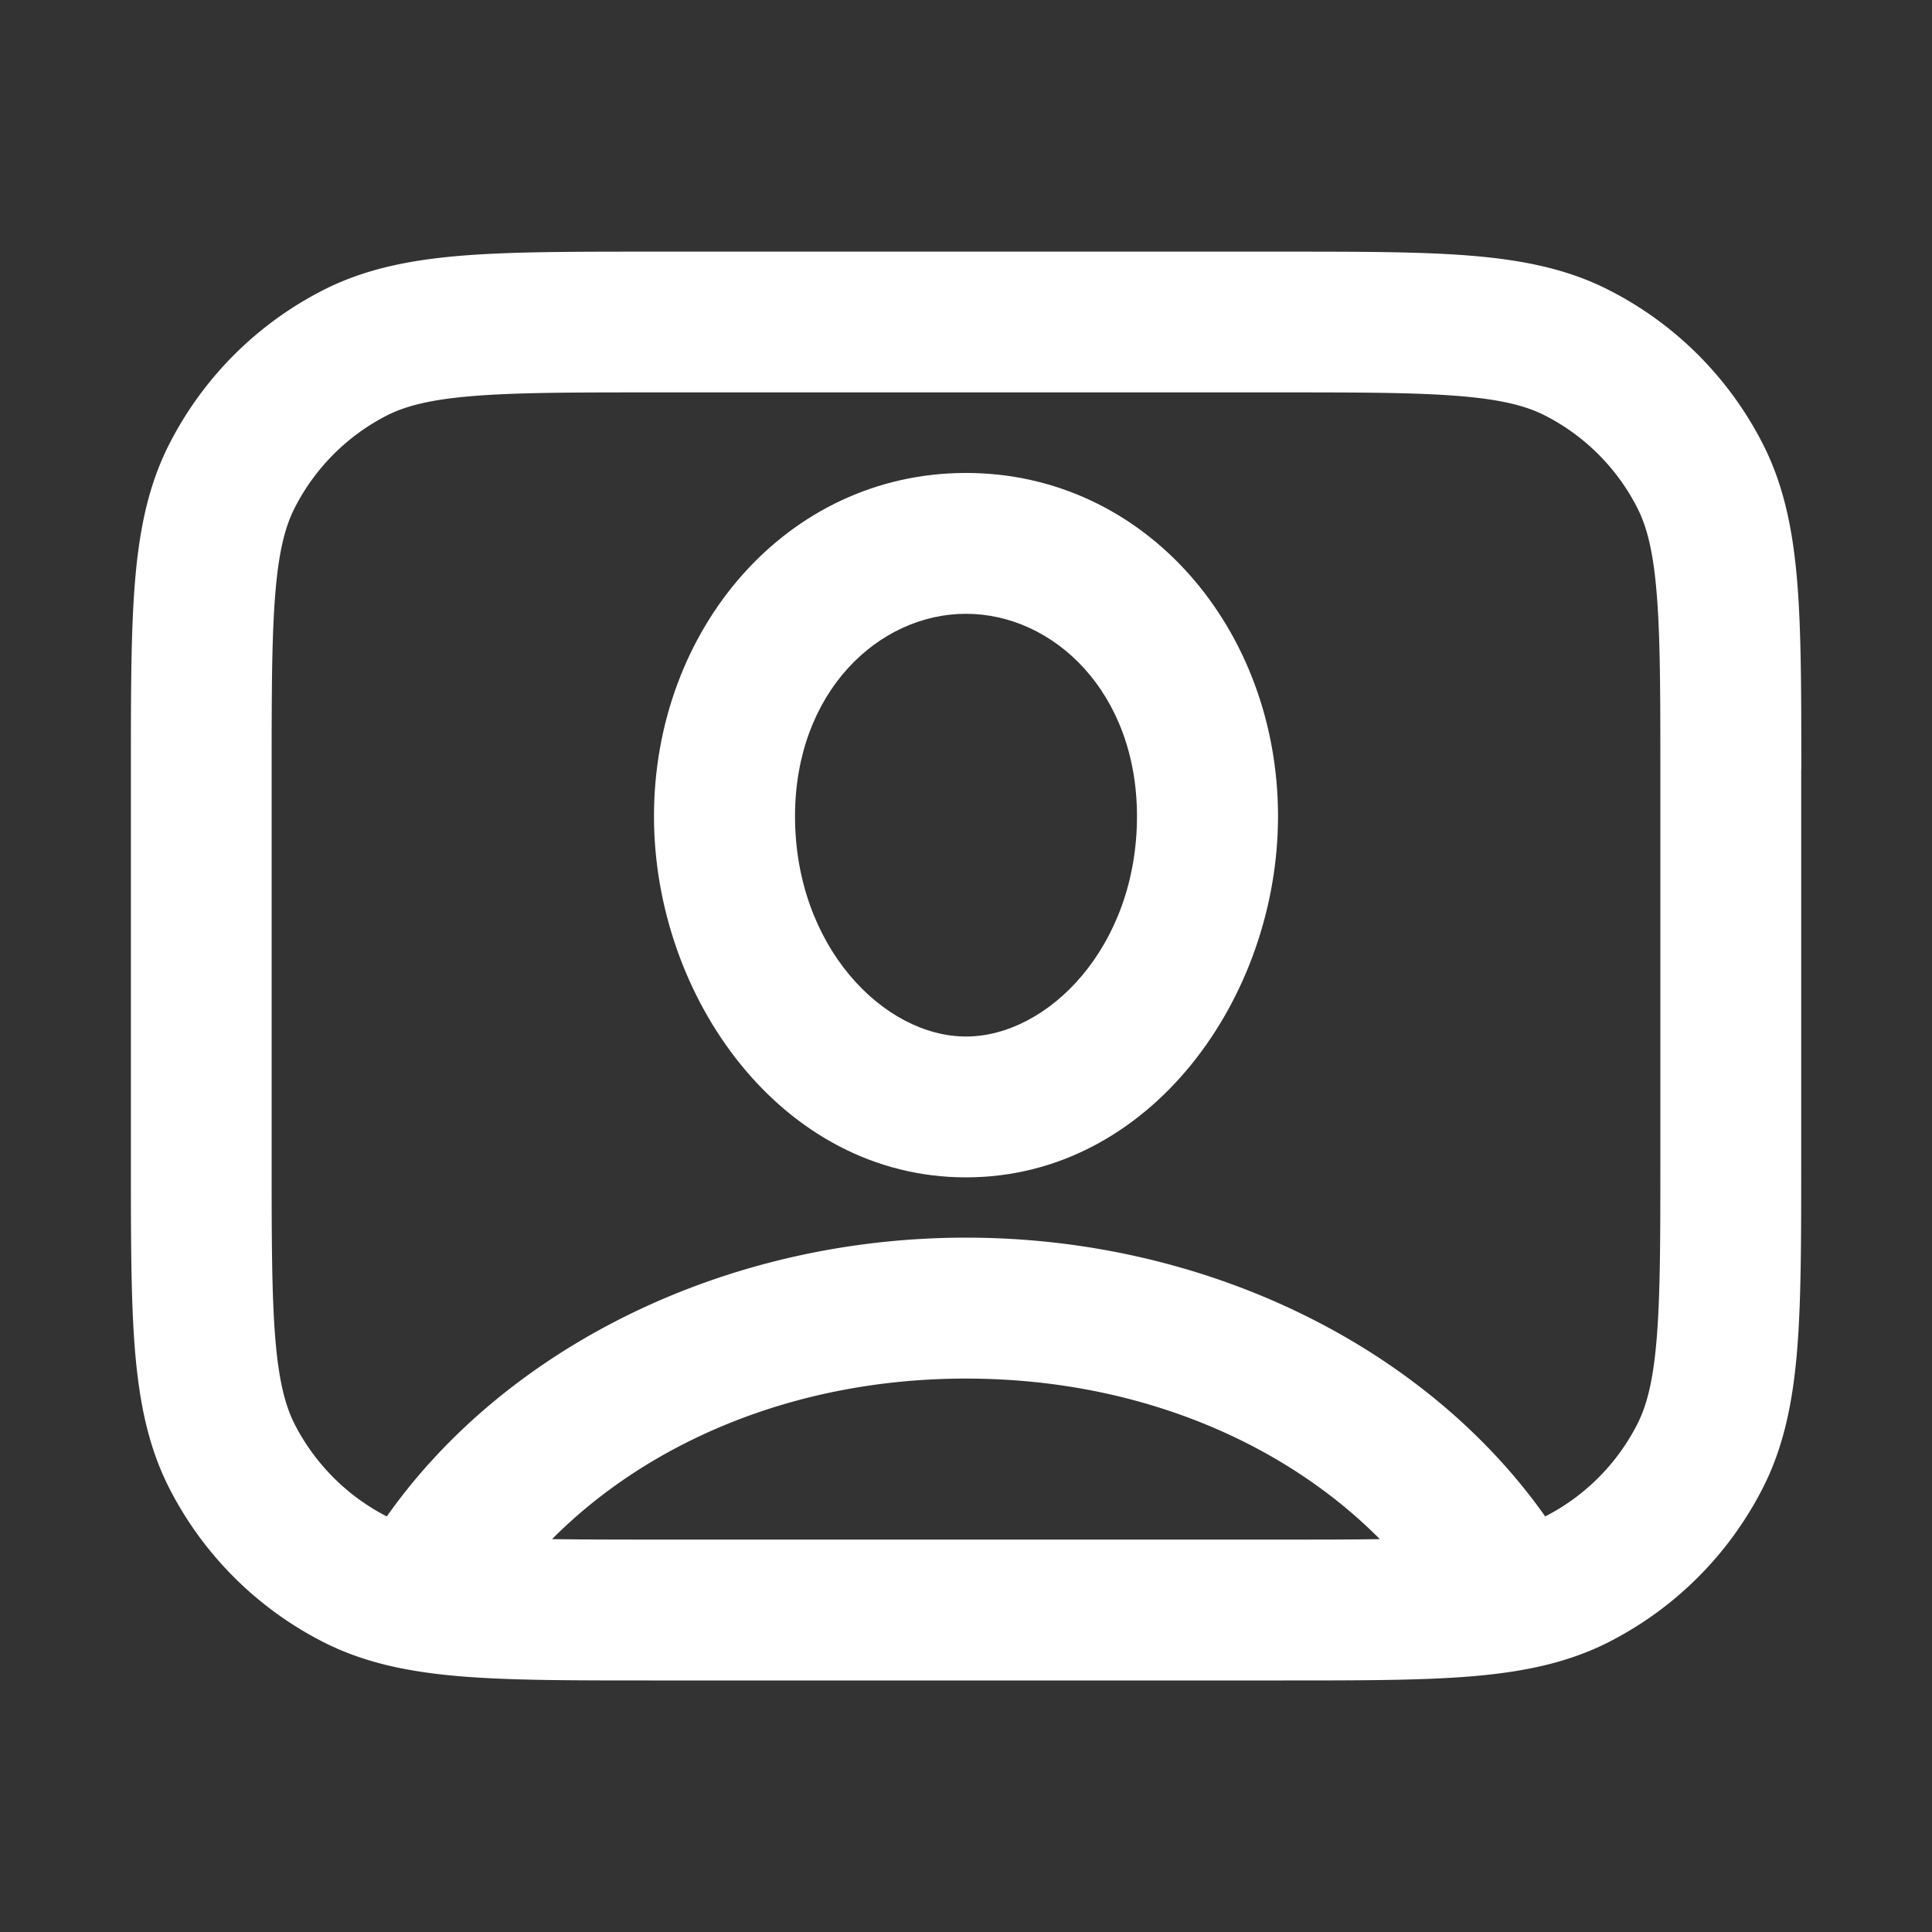 <svg width="20" height="20" fill="none" xmlns="http://www.w3.org/2000/svg"><rect width="100%" height="100%" fill="#333333" stroke="none"/><path fill-rule="evenodd" clip-rule="evenodd" d="M6.77 8.45c0-1.936 1.373-3.554 3.23-3.554s3.23 1.618 3.23 3.554c0 1.873-1.32 3.738-3.23 3.738S6.77 10.322 6.77 8.45ZM10 6.354c-.905 0-1.77.81-1.77 2.096 0 1.35.92 2.28 1.77 2.28s1.77-.93 1.77-2.28c0-1.285-.865-2.096-1.77-2.096Z" fill="#fff"/><path fill-rule="evenodd" clip-rule="evenodd" d="M18.646 7.969v4.062c0 .79 0 1.428-.042 1.944-.044.532-.136.998-.356 1.43a3.646 3.646 0 0 1-1.593 1.593c-.432.22-.899.312-1.43.356-.516.042-1.154.042-1.944.042H6.72c-.79 0-1.428 0-1.944-.042-.532-.044-.998-.136-1.43-.356a3.646 3.646 0 0 1-1.594-1.593c-.22-.432-.311-.898-.355-1.43-.042-.516-.042-1.154-.042-1.944V7.97c0-.79 0-1.428.042-1.944.044-.532.135-.998.356-1.43a3.646 3.646 0 0 1 1.593-1.593c.432-.22.898-.312 1.43-.356.516-.042 1.153-.042 1.944-.042h6.562c.79 0 1.428 0 1.944.042.531.044.998.135 1.43.356a3.64 3.64 0 0 1 1.593 1.593c.22.432.312.898.356 1.43.042.516.042 1.153.042 1.944ZM17.15 6.144c-.036-.442-.103-.695-.201-.887a2.187 2.187 0 0 0-.956-.956c-.192-.098-.446-.165-.887-.201-.45-.037-1.027-.038-1.856-.038h-6.5c-.829 0-1.407.001-1.856.038-.442.036-.695.103-.887.2-.412.21-.746.545-.956.957-.098.192-.165.445-.201.887-.037.45-.038 1.027-.038 1.856v4c0 .829.001 1.406.038 1.856.036.441.103.695.2.887.21.41.544.745.954.955C5.245 13.94 7.518 12.812 10 12.812c2.482 0 4.755 1.128 5.996 2.886.41-.21.744-.544.953-.955.098-.192.165-.446.201-.887.037-.45.038-1.027.038-1.856V8c0-.829-.001-1.407-.038-1.856Zm-2.865 9.79c-.99-.999-2.507-1.663-4.285-1.663s-3.294.664-4.285 1.662c.296.004.636.005 1.035.005h6.5c.399 0 .74 0 1.035-.005Z" fill="#fff"/></svg>
